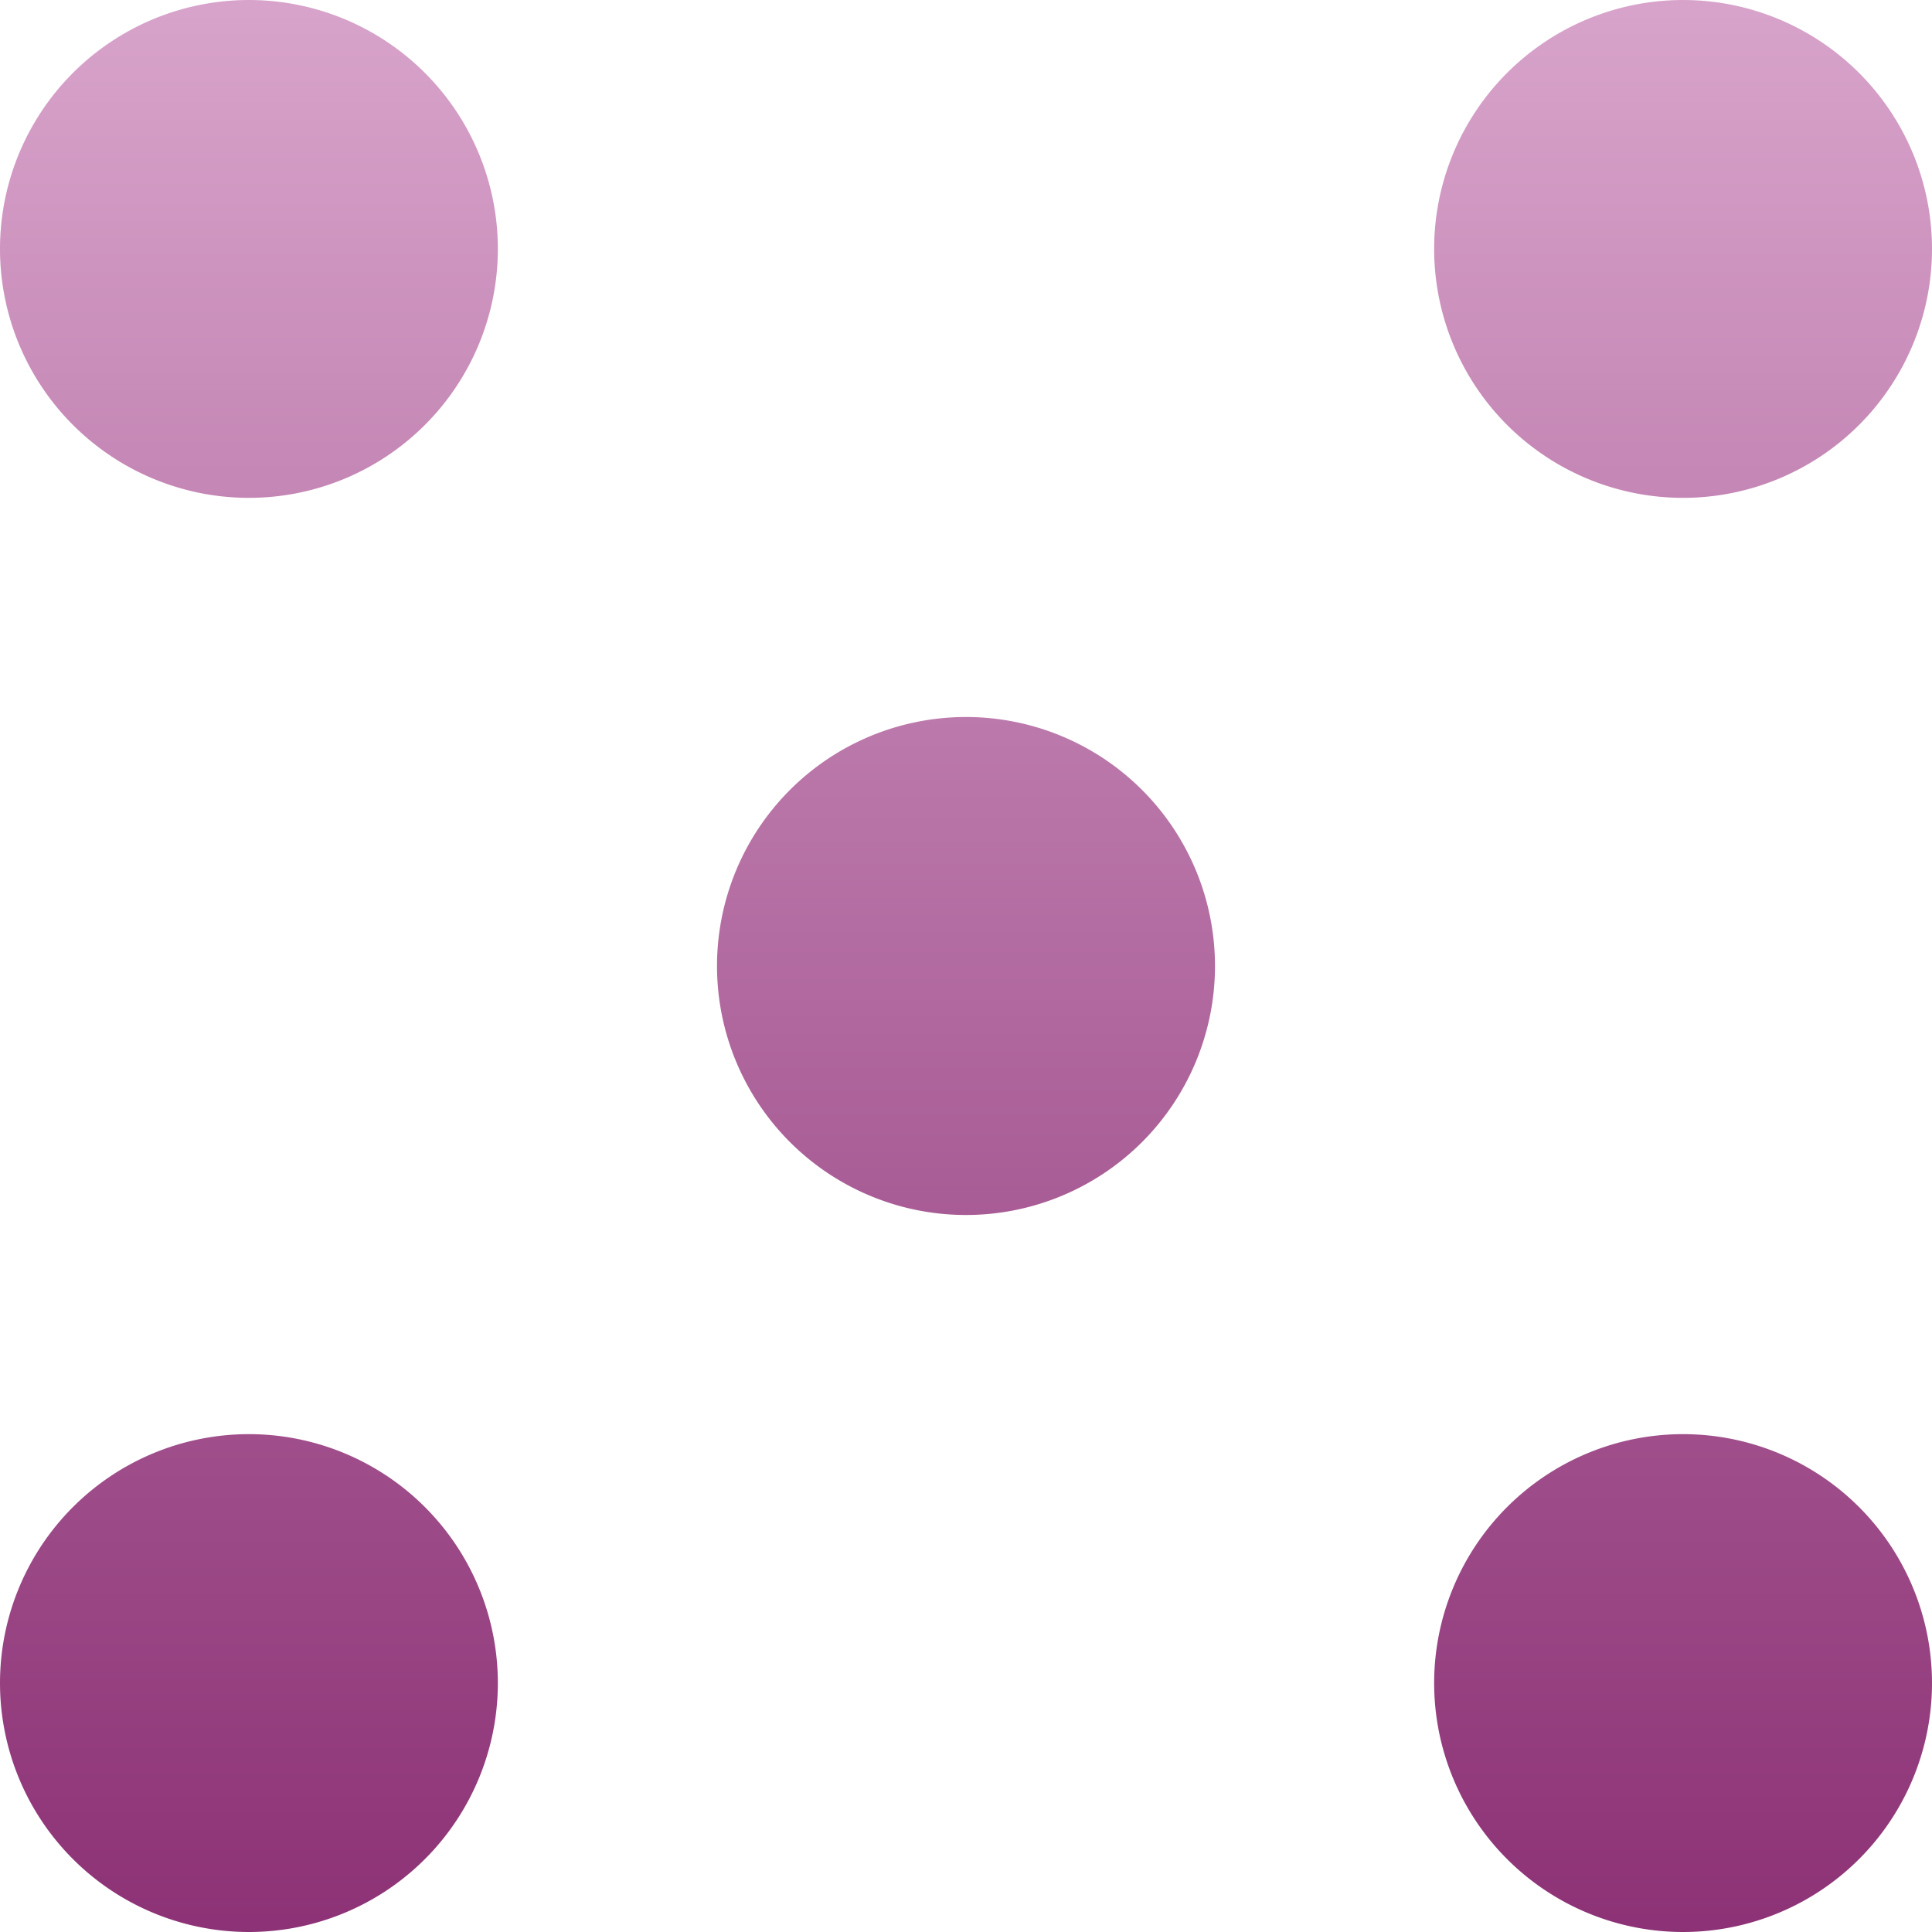 <svg xmlns="http://www.w3.org/2000/svg" width="16" height="16" version="1.1">
 <defs>
   <style id="current-color-scheme" type="text/css">
   .ColorScheme-Text { color: #e9ecf2; } .ColorScheme-Highlight { color:#5294e2; }
  </style>
  <linearGradient id="arrongin" x1="0%" x2="0%" y1="0%" y2="100%">
   <stop offset="0%" style="stop-color:#dd9b44; stop-opacity:1"/>
   <stop offset="100%" style="stop-color:#ad6c16; stop-opacity:1"/>
  </linearGradient>
  <linearGradient id="aurora" x1="0%" x2="0%" y1="0%" y2="100%">
   <stop offset="0%" style="stop-color:#09D4DF; stop-opacity:1"/>
   <stop offset="100%" style="stop-color:#9269F4; stop-opacity:1"/>
  </linearGradient>
  <linearGradient id="cyberneon" x1="0%" x2="0%" y1="0%" y2="100%">
    <stop offset="0" style="stop-color:#0abdc6; stop-opacity:1"/>
    <stop offset="1" style="stop-color:#ea00d9; stop-opacity:1"/>
  </linearGradient>
  <linearGradient id="fitdance" x1="0%" x2="0%" y1="0%" y2="100%">
   <stop offset="0%" style="stop-color:#1AD6AB; stop-opacity:1"/>
   <stop offset="100%" style="stop-color:#329DB6; stop-opacity:1"/>
  </linearGradient>
  <linearGradient id="oomox" x1="0%" x2="0%" y1="0%" y2="100%">
   <stop offset="0%" style="stop-color:#d8a4cb; stop-opacity:1"/>
   <stop offset="100%" style="stop-color:#8c3175; stop-opacity:1"/>
  </linearGradient>
  <linearGradient id="rainblue" x1="0%" x2="0%" y1="0%" y2="100%">
   <stop offset="0%" style="stop-color:#00F260; stop-opacity:1"/>
   <stop offset="100%" style="stop-color:#0575E6; stop-opacity:1"/>
  </linearGradient>
  <linearGradient id="sunrise" x1="0%" x2="0%" y1="0%" y2="100%">
   <stop offset="0%" style="stop-color: #FF8501; stop-opacity:1"/>
   <stop offset="100%" style="stop-color: #FFCB01; stop-opacity:1"/>
  </linearGradient>
  <linearGradient id="telinkrin" x1="0%" x2="0%" y1="0%" y2="100%">
   <stop offset="0%" style="stop-color: #b2ced6; stop-opacity:1"/>
   <stop offset="100%" style="stop-color: #6da5b7; stop-opacity:1"/>
  </linearGradient>
  <linearGradient id="60spsycho" x1="0%" x2="0%" y1="0%" y2="100%">
   <stop offset="0%" style="stop-color: #df5940; stop-opacity:1"/>
   <stop offset="25%" style="stop-color: #d8d15f; stop-opacity:1"/>
   <stop offset="50%" style="stop-color: #e9882a; stop-opacity:1"/>
   <stop offset="100%" style="stop-color: #279362; stop-opacity:1"/>
  </linearGradient>
  <linearGradient id="90ssummer" x1="0%" x2="0%" y1="0%" y2="100%">
   <stop offset="0%" style="stop-color: #f618c7; stop-opacity:1"/>
   <stop offset="20%" style="stop-color: #94ffab; stop-opacity:1"/>
   <stop offset="50%" style="stop-color: #fbfd54; stop-opacity:1"/>
   <stop offset="100%" style="stop-color: #0f83ae; stop-opacity:1"/>
  </linearGradient>
 </defs>
 <path fill="url(#oomox)" class="ColorScheme-Text" fill-rule="evenodd" d="M 2.062 0 A 2.062 2.062 0 0 0 0 2.062 A 2.062 2.062 0 0 0 2.062 4.123 A 2.062 2.062 0 0 0 4.123 2.062 A 2.062 2.062 0 0 0 2.062 0 z M 13.938 0 A 2.062 2.062 0 0 0 11.877 2.062 A 2.062 2.062 0 0 0 13.938 4.123 A 2.062 2.062 0 0 0 16 2.062 A 2.062 2.062 0 0 0 13.938 0 z M 8 5.938 A 2.062 2.062 0 0 0 5.938 8 A 2.062 2.062 0 0 0 8 10.062 A 2.062 2.062 0 0 0 10.062 8 A 2.062 2.062 0 0 0 8 5.938 z M 2.062 11.877 A 2.062 2.062 0 0 0 0 13.938 A 2.062 2.062 0 0 0 2.062 16 A 2.062 2.062 0 0 0 4.123 13.938 A 2.062 2.062 0 0 0 2.062 11.877 z M 13.938 11.877 A 2.062 2.062 0 0 0 11.877 13.938 A 2.062 2.062 0 0 0 13.938 16 A 2.062 2.062 0 0 0 16 13.938 A 2.062 2.062 0 0 0 13.938 11.877 z"/>
</svg>
